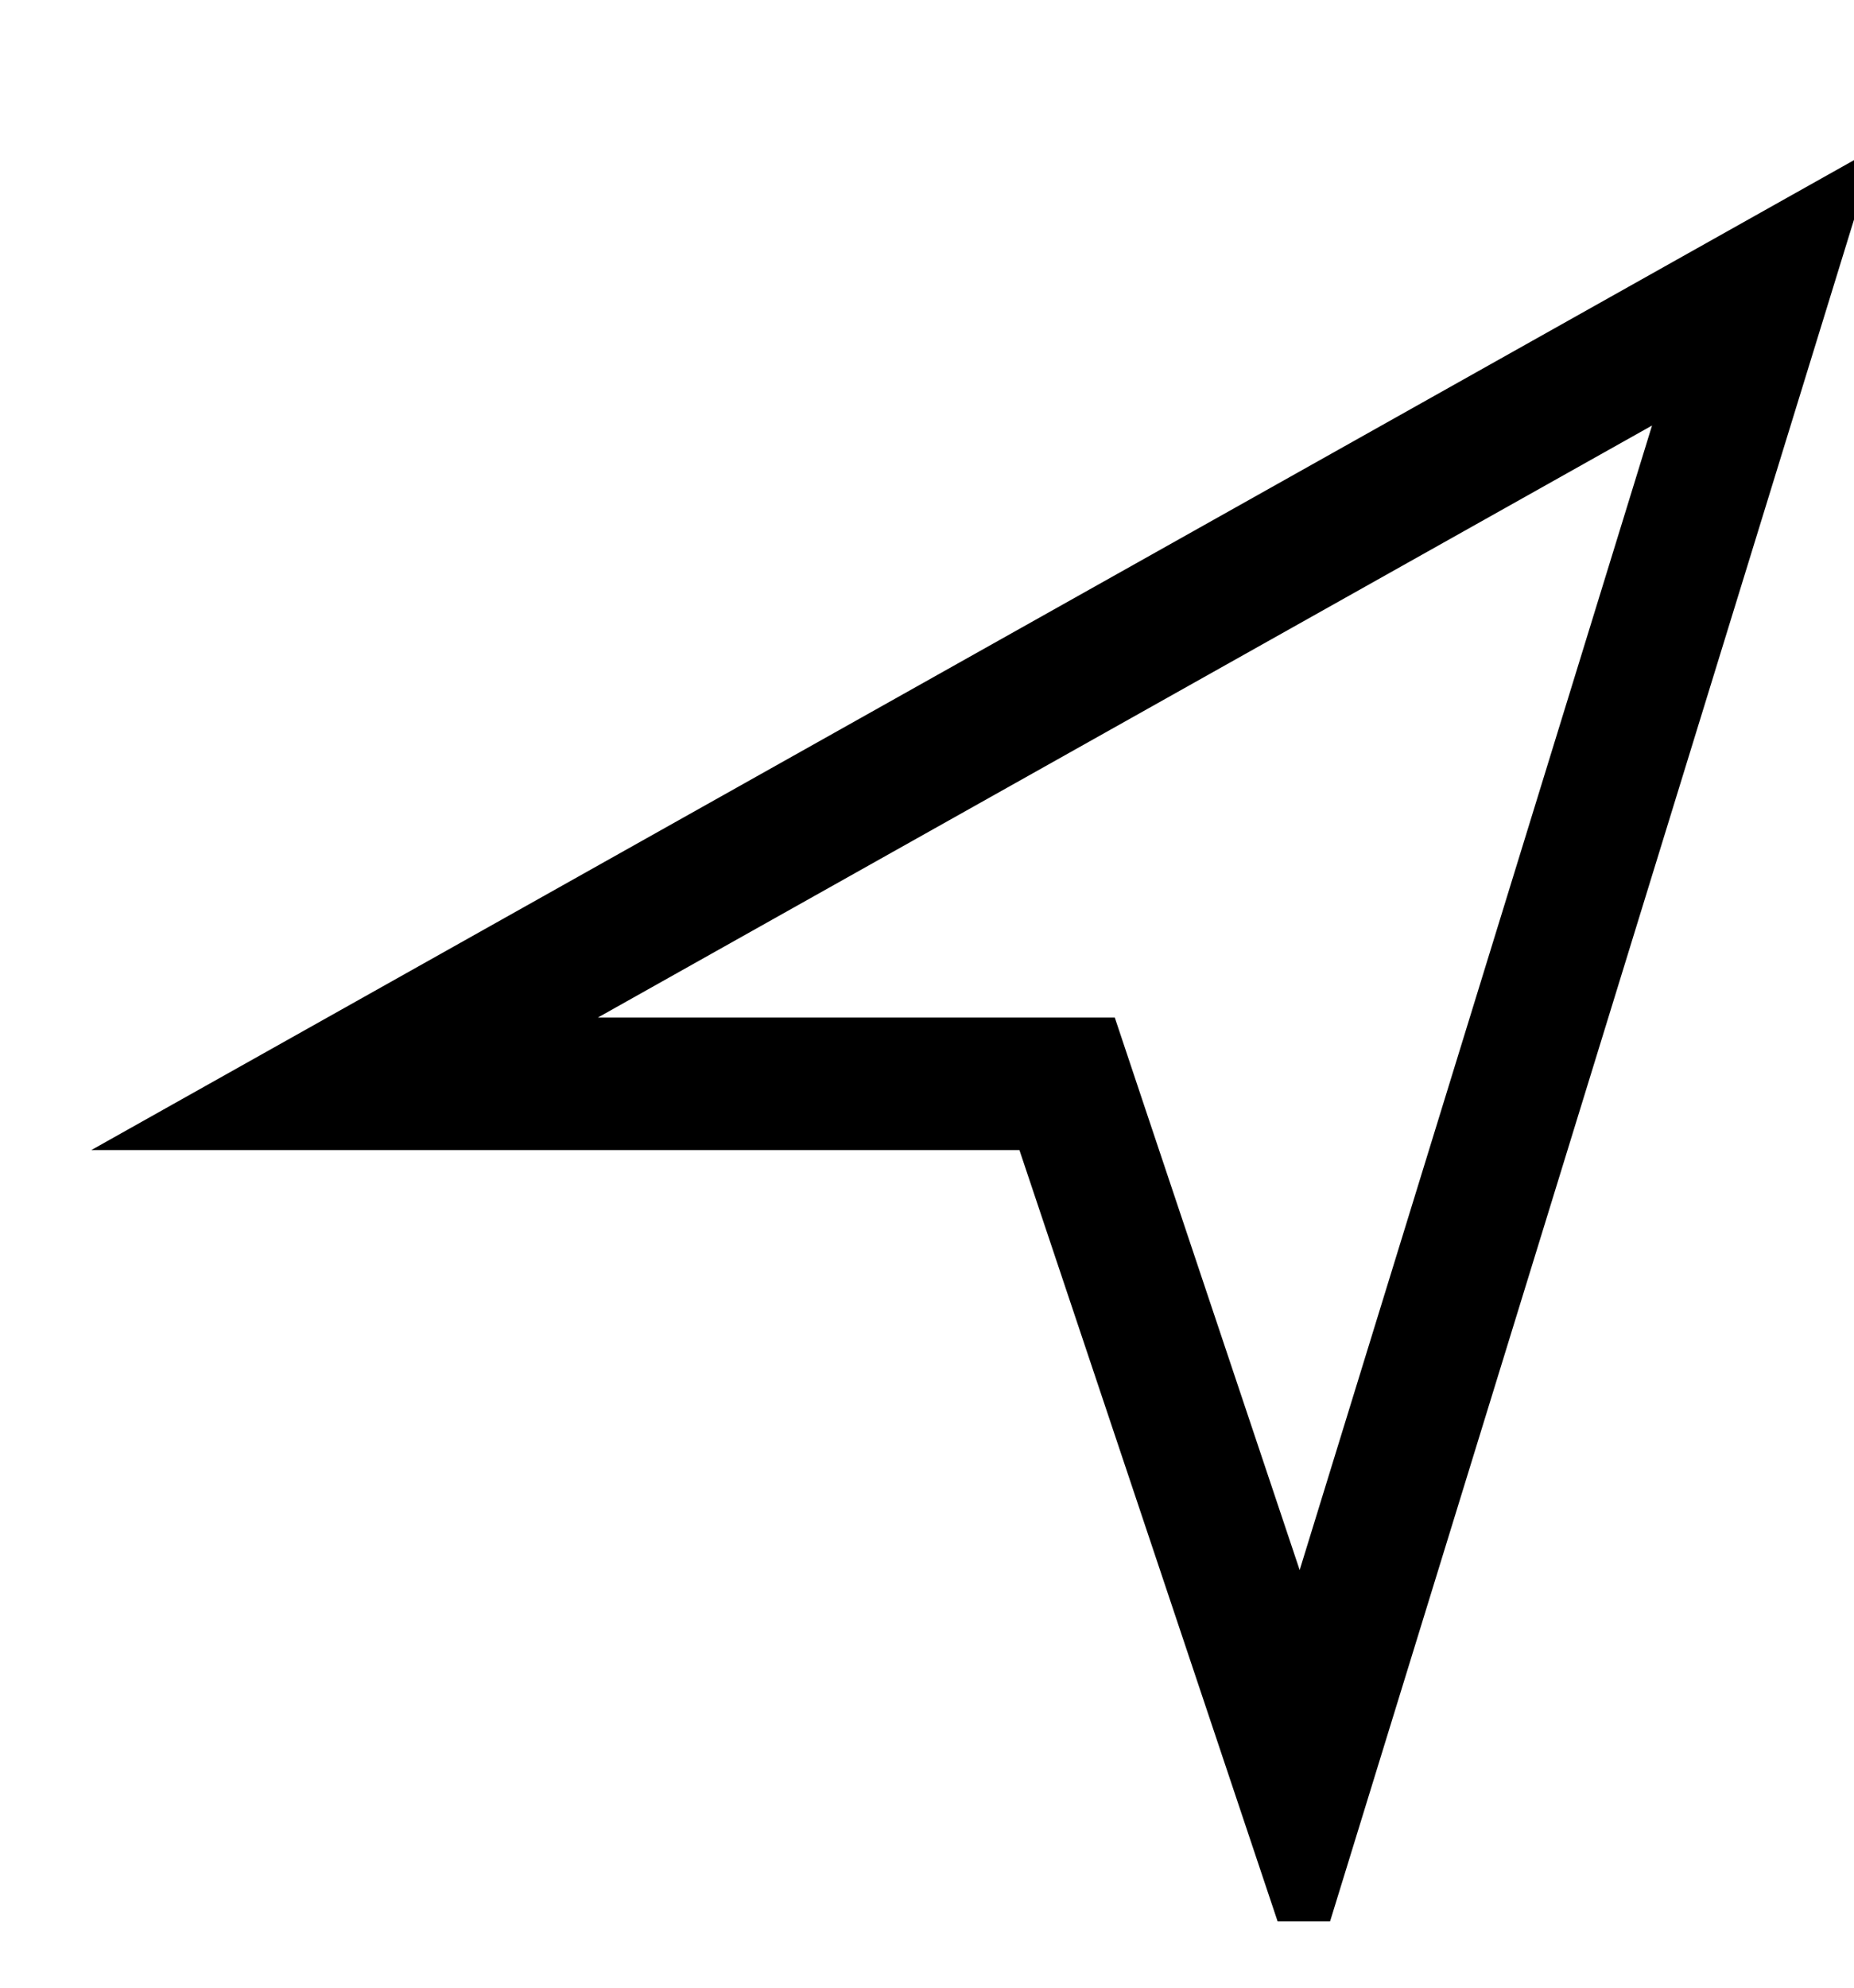 <svg xmlns="http://www.w3.org/2000/svg" width="14" height="15" viewBox="0 0 14 15" fill="none">
  <g clip-path="url(#clip0_1_14584)">
    <path d="M7.698 8.179H2.602L13.321 2.163L9.834 13.482L8.172 8.52L8.058 8.179H7.698Z" stroke="currentColor" />
  </g>
  <defs>
    <clipPath id="clip0_1_14584">
      <rect width="14" height="14" fill="white" transform="translate(0 0.5)" />
    </clipPath>
  </defs>
</svg>
